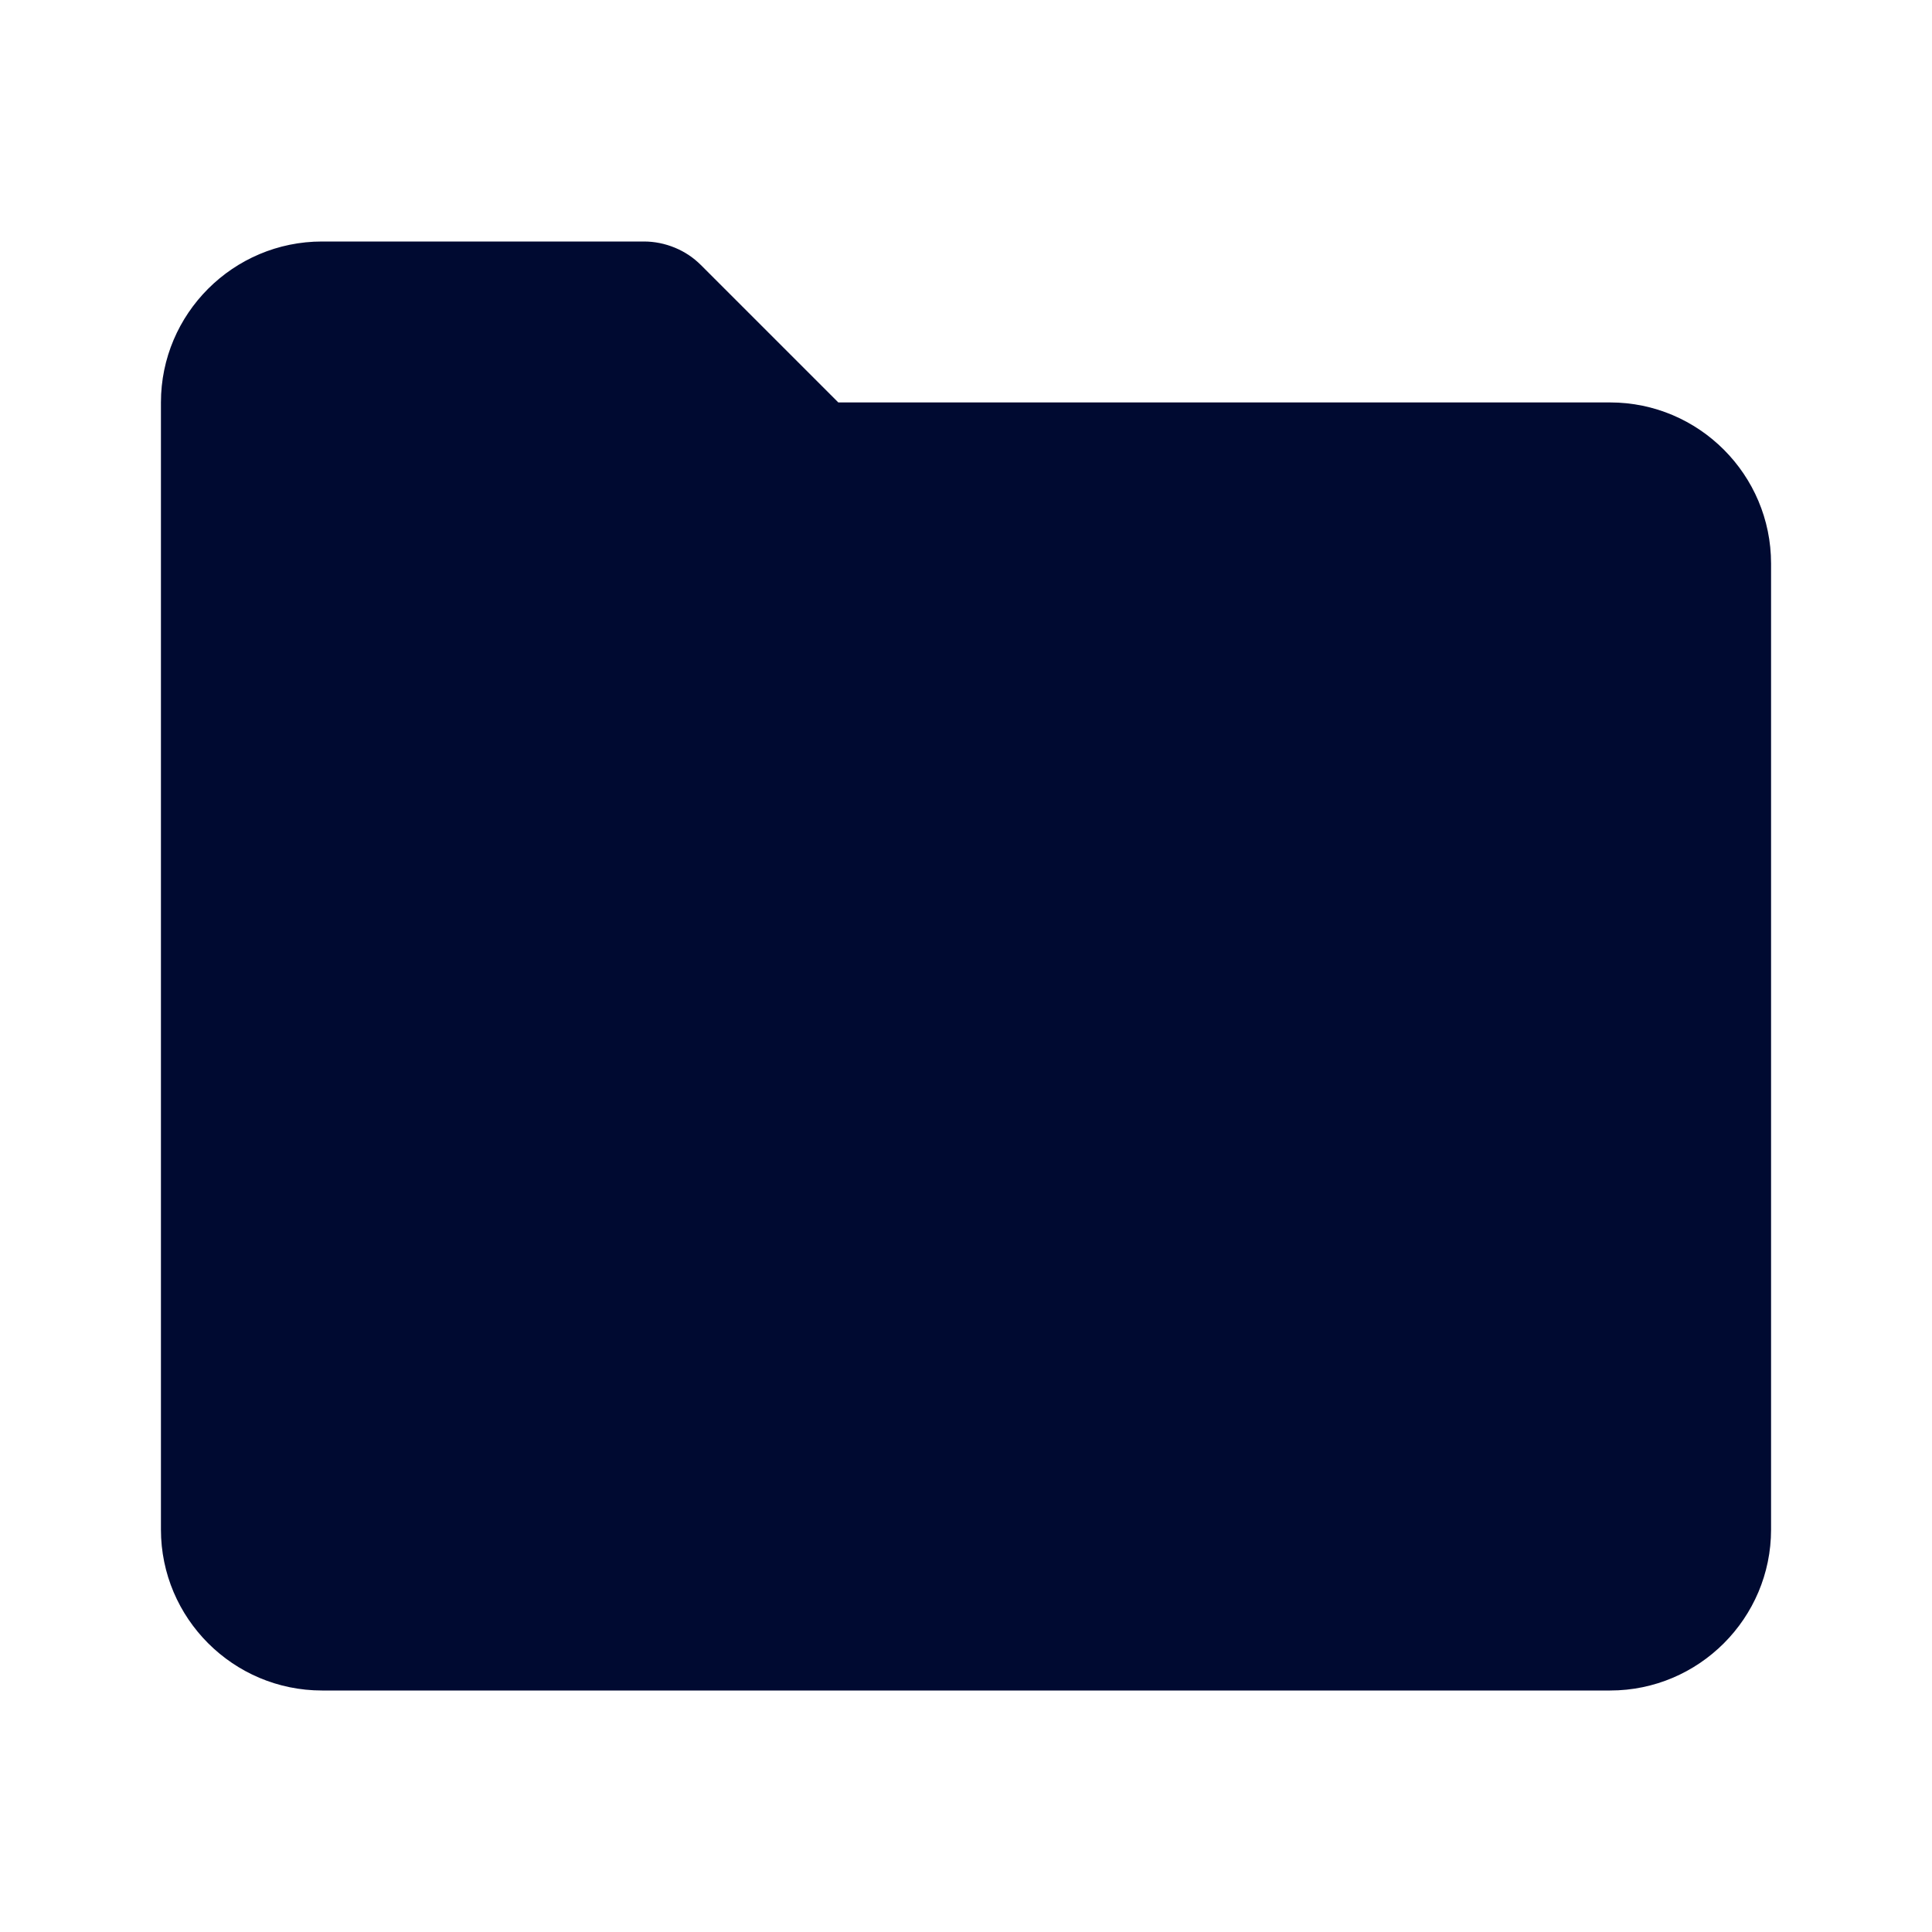 <svg width="10" height="10" viewBox="0 0 10 10" fill="none" xmlns="http://www.w3.org/2000/svg">
<path d="M8.334 2.083H4.339L3.628 1.372C3.589 1.333 3.544 1.303 3.493 1.282C3.442 1.261 3.388 1.25 3.333 1.25H1.667C1.207 1.25 0.833 1.624 0.833 2.083V7.917C0.833 8.376 1.207 8.75 1.667 8.75H8.334C8.793 8.75 9.167 8.376 9.167 7.917V2.917C9.167 2.457 8.793 2.083 8.334 2.083Z" fill="#000A31"/>
</svg>
